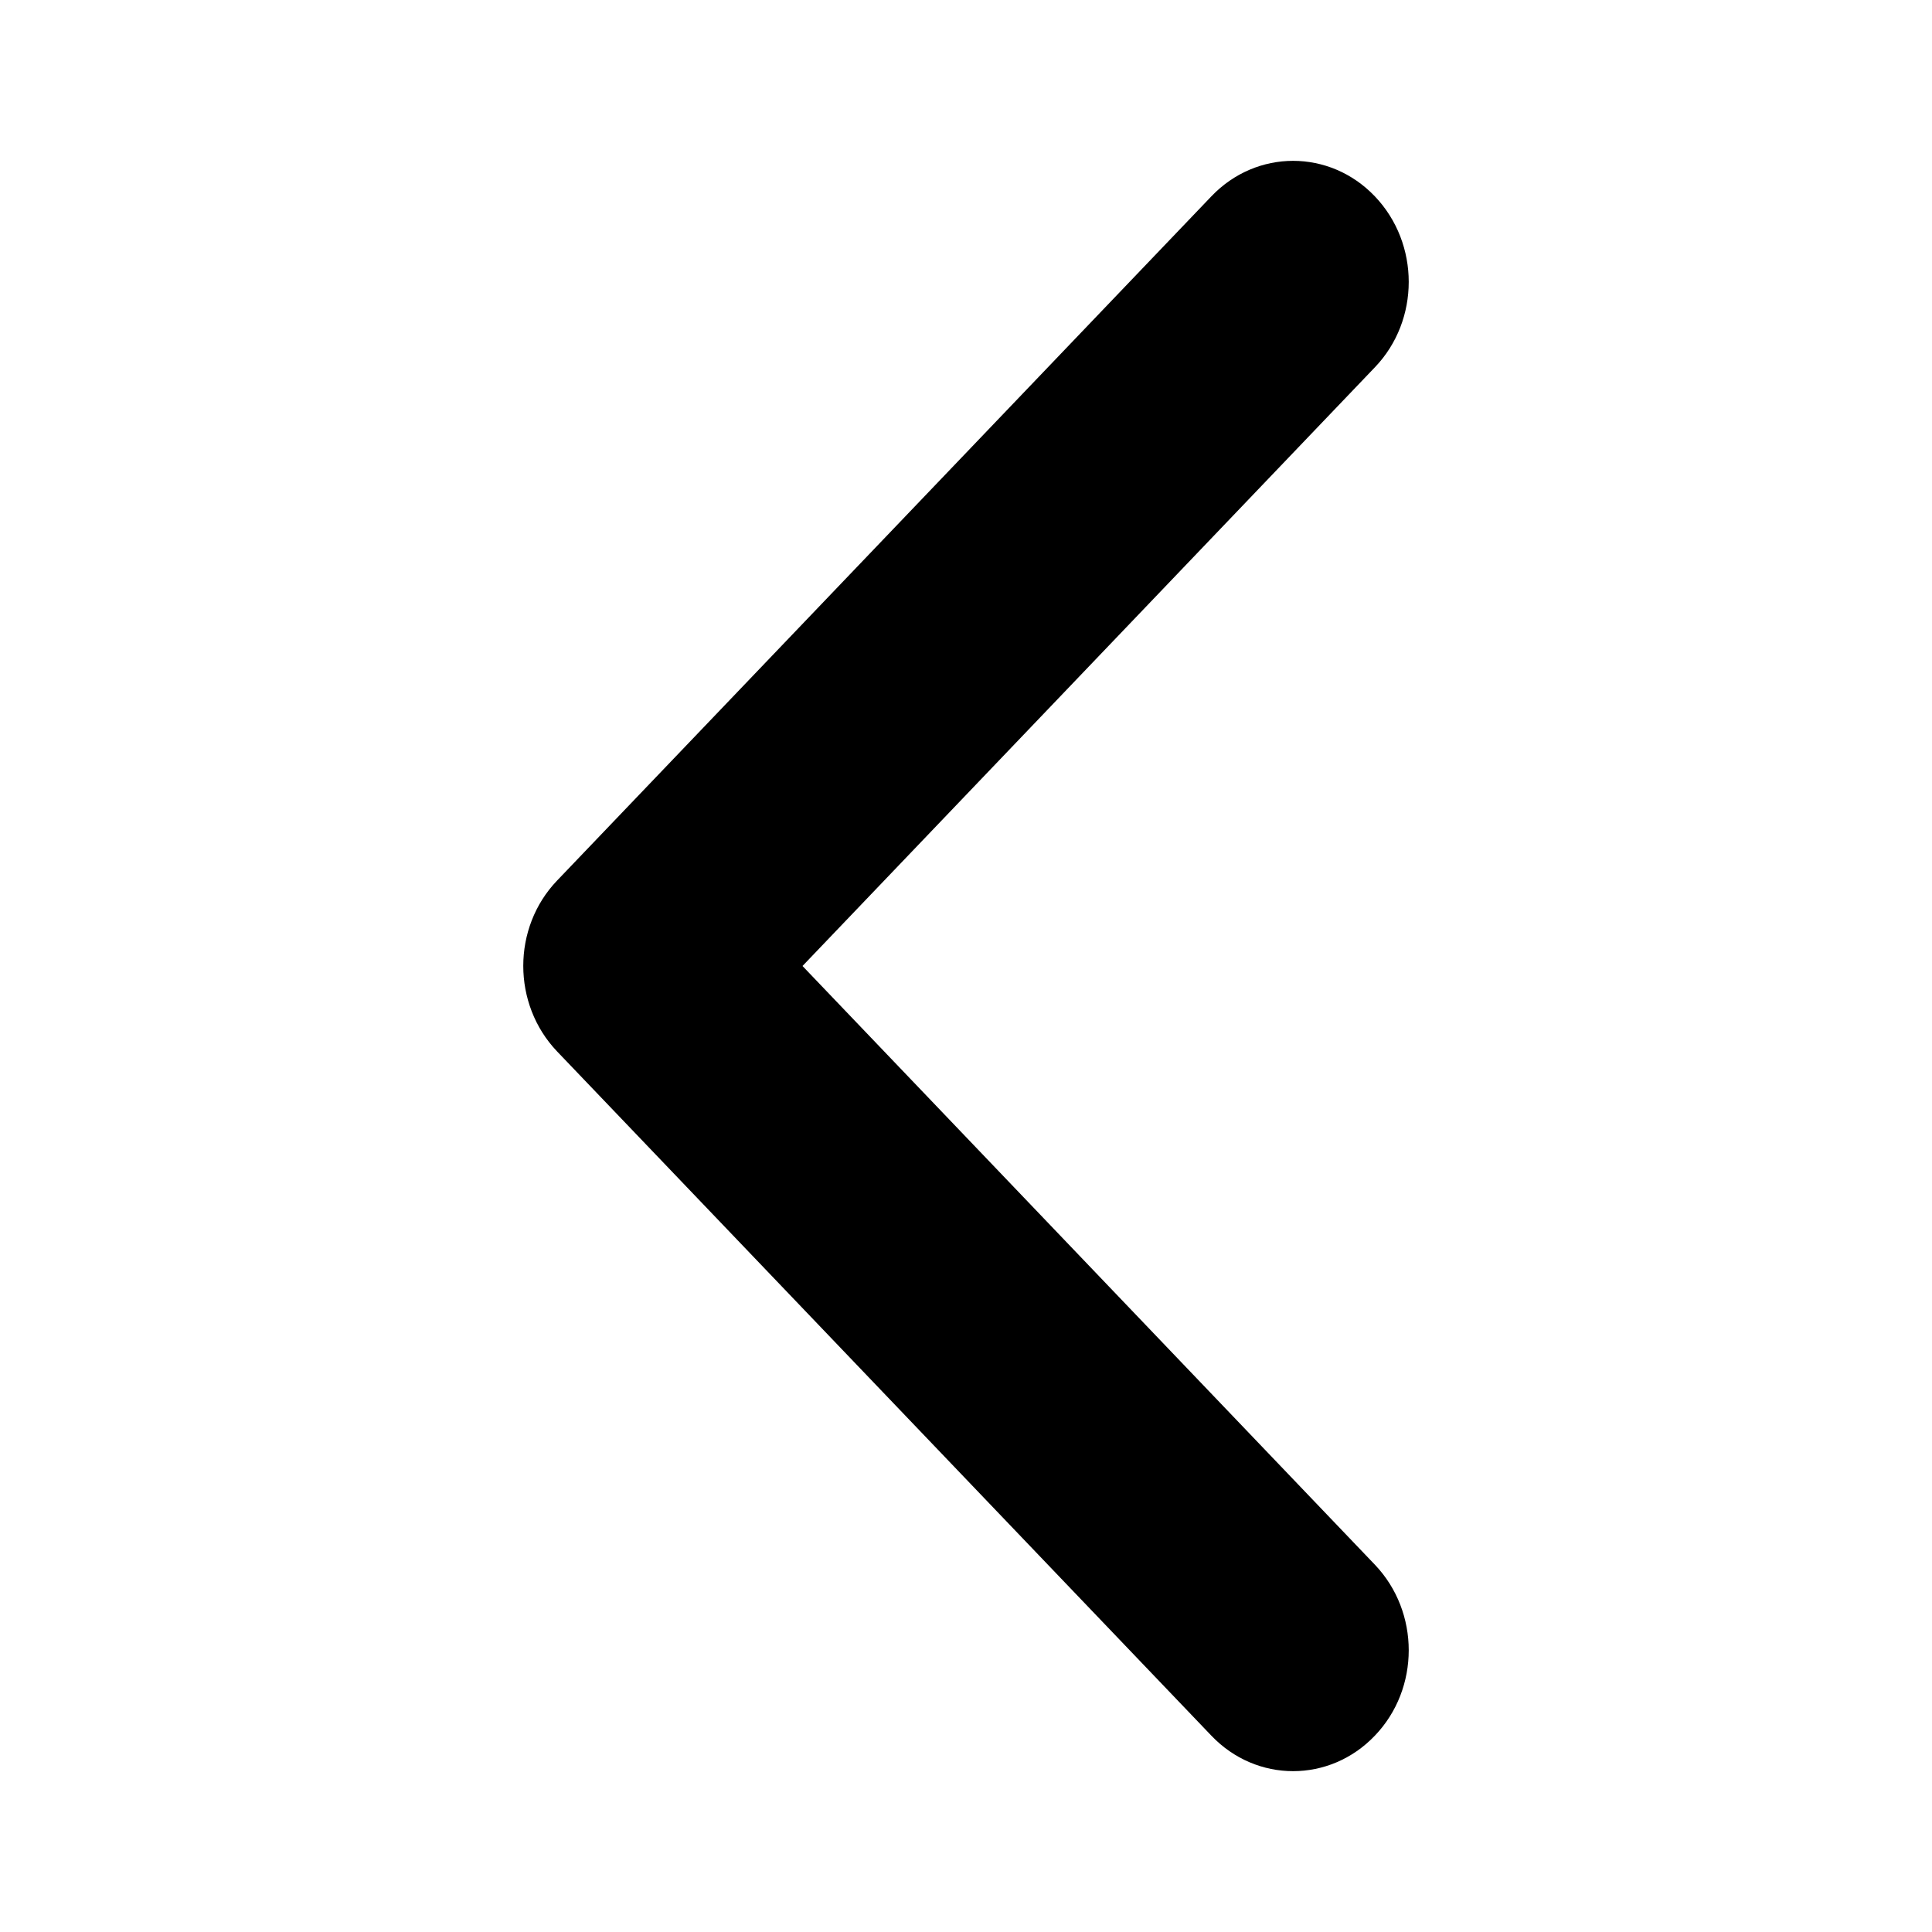<svg width="8" height="8" viewBox="0 0 8 8" xmlns="http://www.w3.org/2000/svg">
  <path d="M5.693 1.521L3.323 4l2.37 2.479c.187.196.187.513 0 .708-.187.196-.49.196-.677 0L2.307 4.354c-.187-.196-.187-.513 0-.708L5.016.813c.187-.196.49-.196.677 0 .187.196.187.513 0 .708z"/>
  <path d="M0 0h8v8H0z" fill-rule="nonzero" fill="none"/>
</svg>